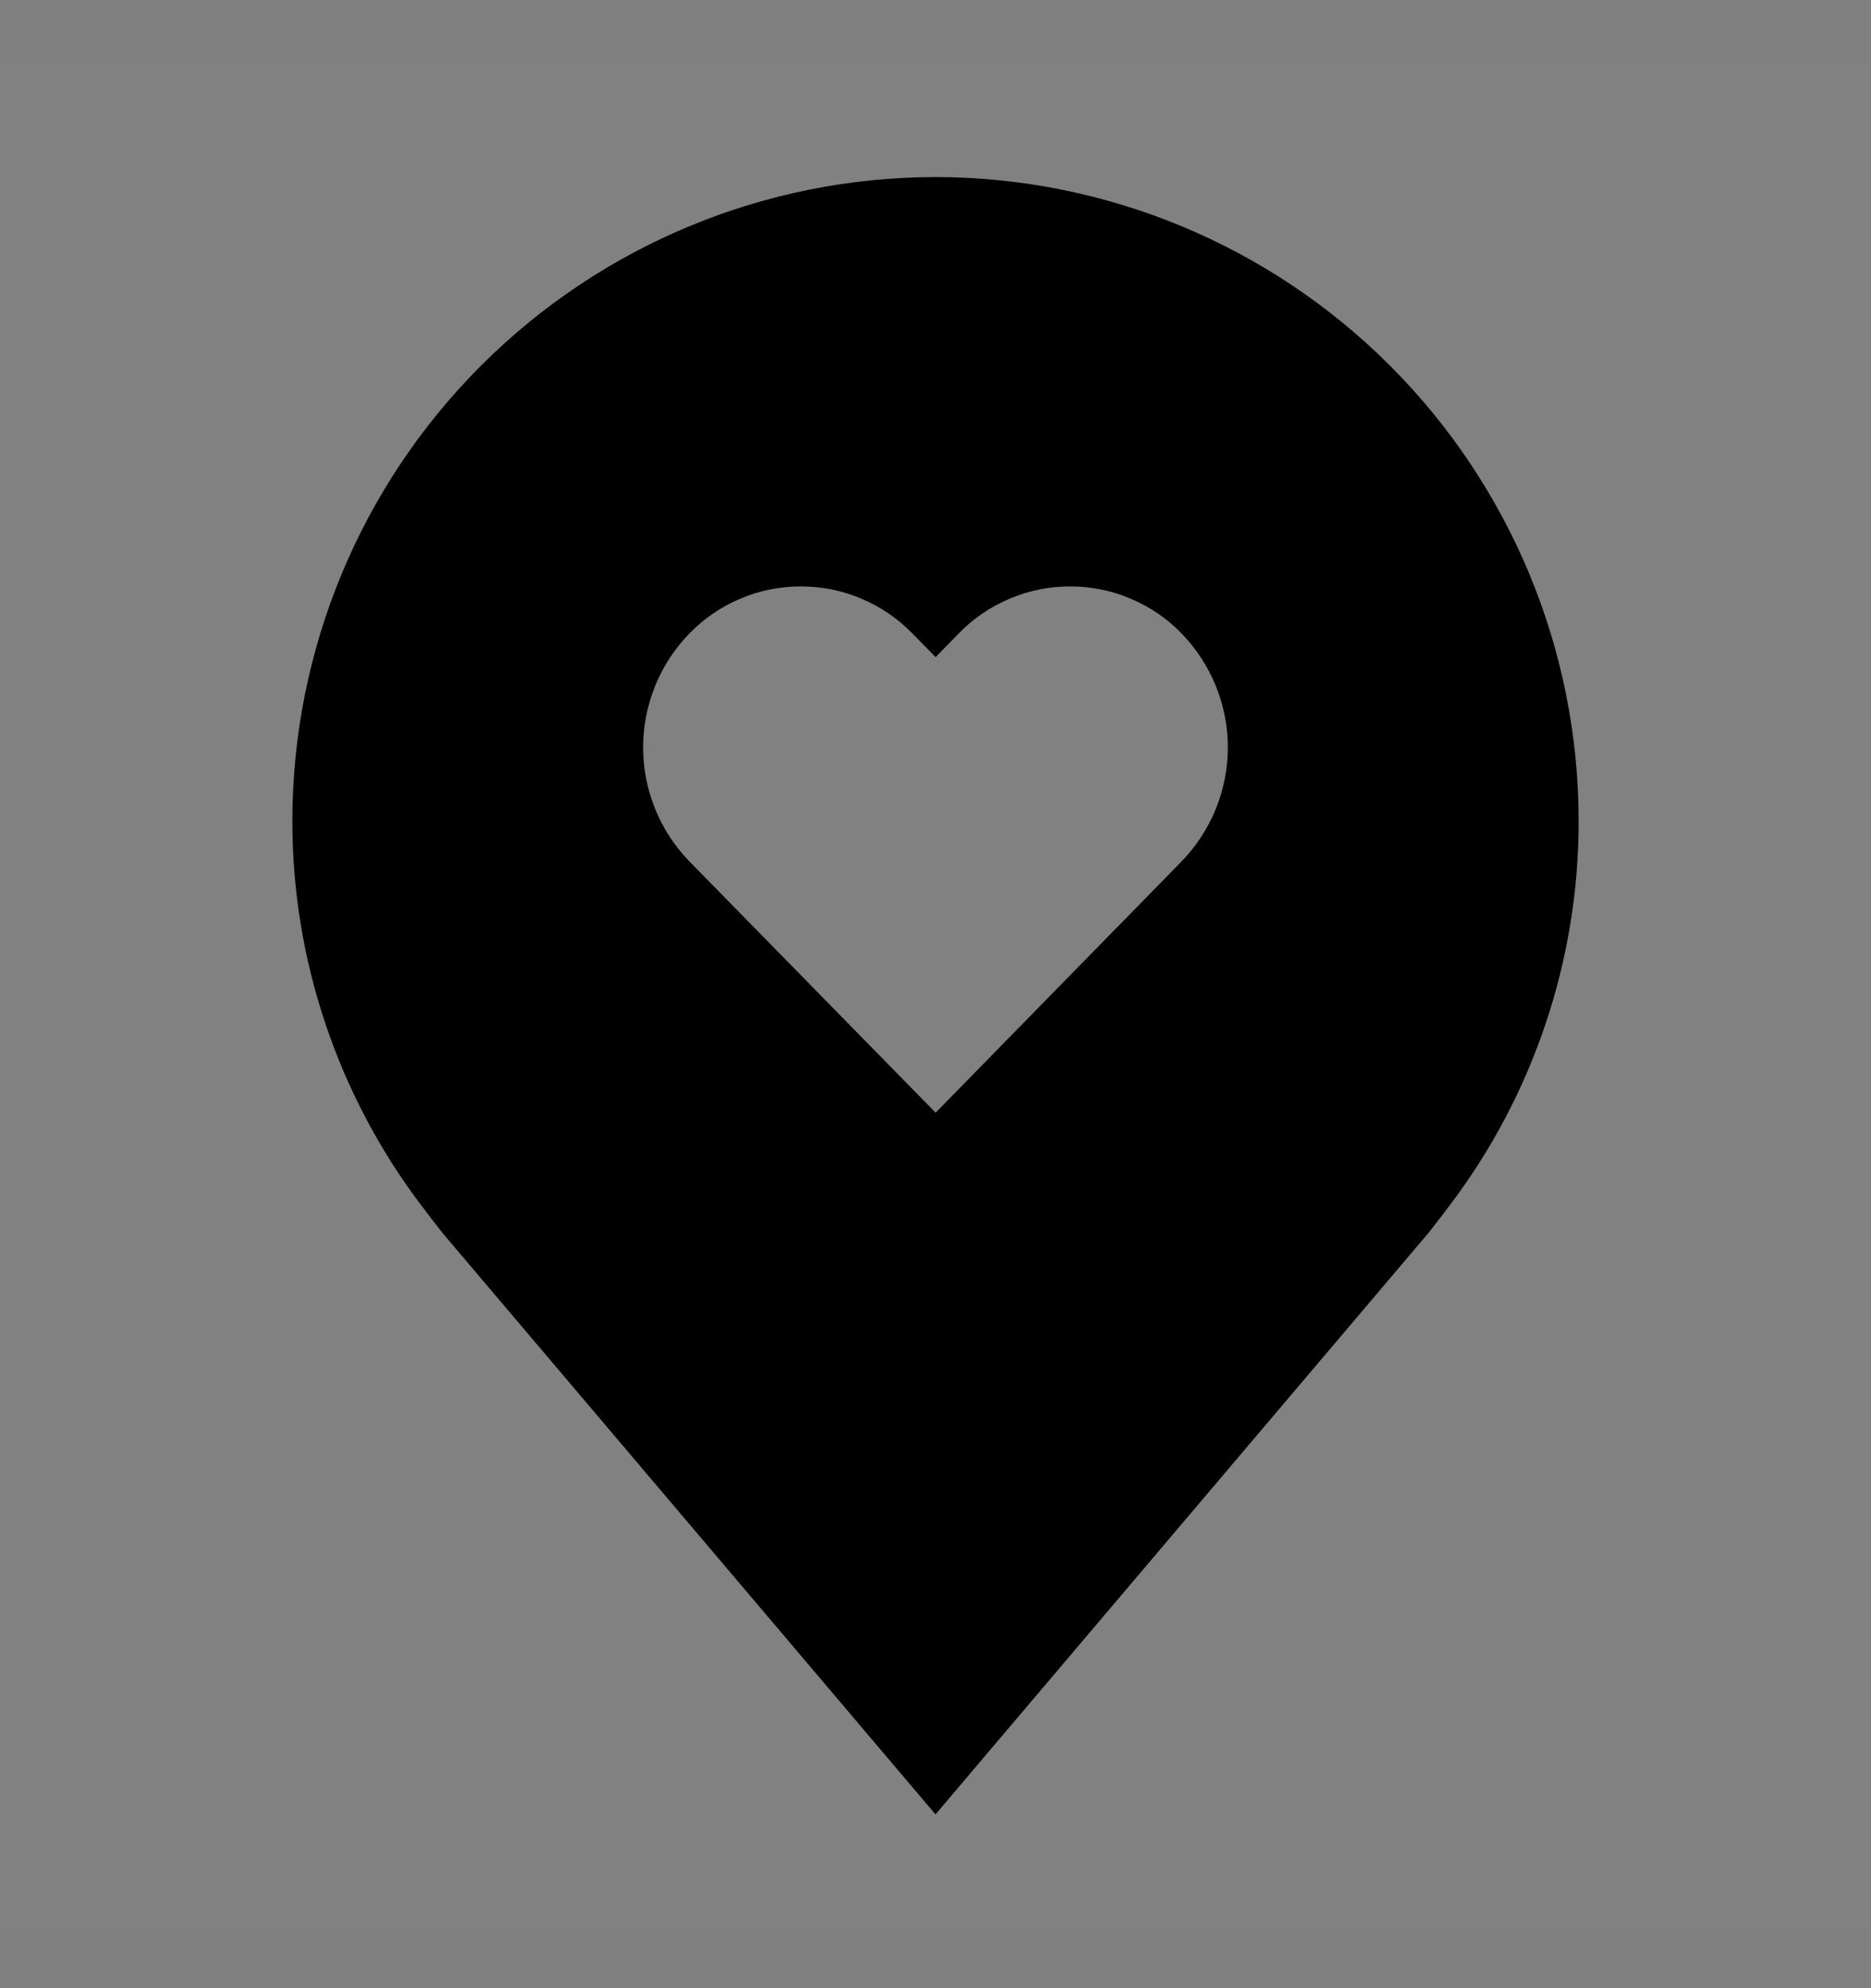 <svg viewBox="0 0 16 17" fill="none" xmlns="http://www.w3.org/2000/svg">
<rect x="0" y="0" width="16" height="17" fill="#808080" stroke="none"/>
<rect width="16" height="16" transform="translate(0 0.514)" fill="white" fill-opacity="0.01" style="mix-blend-mode:multiply"/>
<path d="M8 1.514C6.542 1.515 5.144 2.095 4.113 3.127C3.082 4.158 2.502 5.556 2.5 7.014C2.498 8.205 2.888 9.365 3.608 10.314C3.608 10.314 3.758 10.511 3.782 10.54L8 15.514L12.22 10.537C12.242 10.511 12.392 10.313 12.392 10.313L12.393 10.312C13.113 9.364 13.502 8.205 13.5 7.014C13.498 5.556 12.918 4.158 11.887 3.127C10.856 2.095 9.458 1.515 8 1.514V1.514ZM10.105 7.365L8.001 9.514L5.895 7.365C5.641 7.104 5.5 6.754 5.5 6.391C5.5 6.027 5.641 5.678 5.895 5.417C6.019 5.289 6.167 5.188 6.331 5.119C6.495 5.049 6.671 5.014 6.849 5.014C7.026 5.014 7.202 5.049 7.366 5.119C7.53 5.188 7.678 5.289 7.803 5.417L8.001 5.619L8.198 5.417C8.322 5.289 8.47 5.188 8.634 5.119C8.798 5.049 8.974 5.014 9.151 5.014C9.329 5.014 9.505 5.049 9.669 5.119C9.833 5.188 9.981 5.289 10.105 5.417C10.358 5.678 10.5 6.027 10.5 6.391C10.5 6.754 10.358 7.104 10.105 7.365Z" fill="currentColor"/>
</svg>
